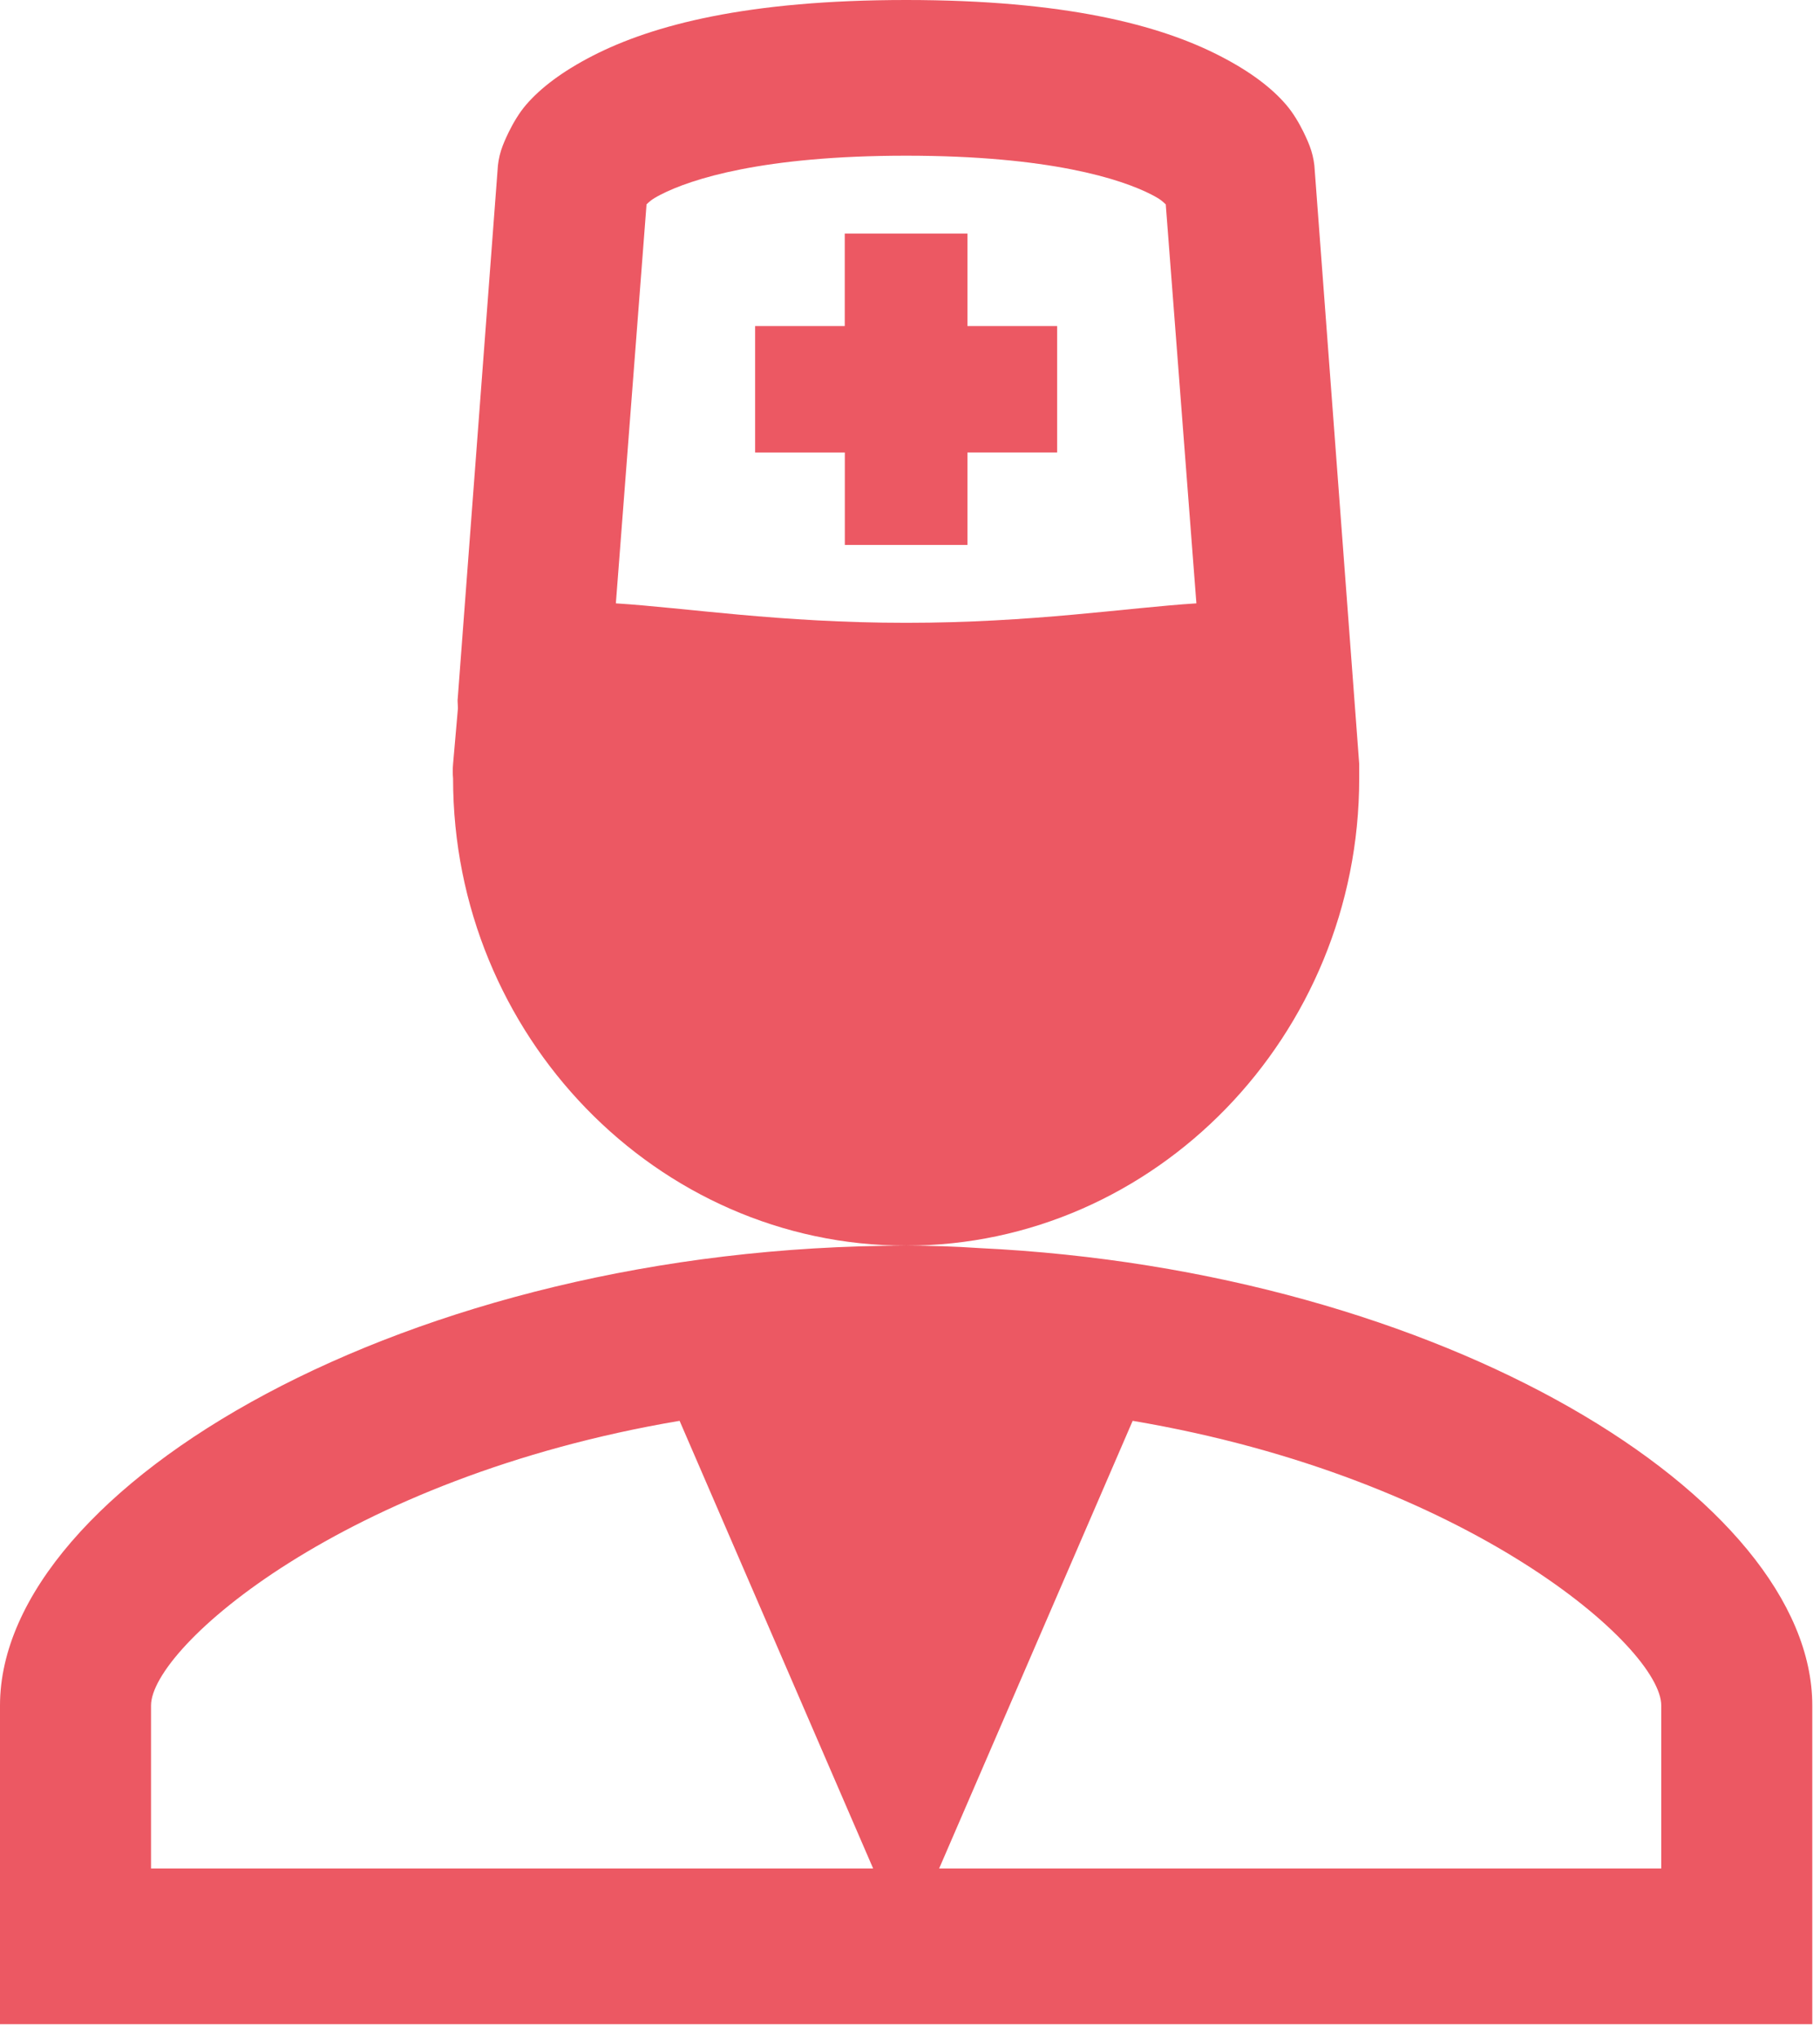 <svg width="67" height="75" viewBox="0 0 67 75" fill="none" xmlns="http://www.w3.org/2000/svg">
<path d="M33.358 0C27.52 0 24.026 0.917 21.805 2.059C20.693 2.632 19.904 3.234 19.372 3.849C18.839 4.465 18.503 5.37 18.503 5.37C18.415 5.6 18.357 5.841 18.33 6.086L16.851 25.689C16.832 25.809 16.871 26.004 16.851 26.136L16.679 28.106C16.663 28.284 16.663 28.464 16.679 28.642C16.679 38.093 24.184 45.827 33.358 45.827C42.531 45.827 50.037 38.093 50.037 28.642V28.195C50.037 28.165 50.037 28.136 50.037 28.106L48.386 6.086C48.358 5.841 48.3 5.6 48.213 5.37C48.213 5.37 47.877 4.465 47.343 3.849C46.812 3.231 46.023 2.629 44.911 2.059C42.69 0.914 39.195 0 33.358 0ZM33.358 45.827C15.011 45.827 0 54.723 0 62.743V74.469H66.716V62.743C66.716 55.124 53.145 46.732 36.051 45.916C35.155 45.855 34.256 45.825 33.358 45.827ZM33.358 5.728C38.639 5.728 41.278 6.588 42.392 7.16C42.765 7.352 42.809 7.427 42.915 7.518L44.043 22.197C41.486 22.358 38 22.913 33.358 22.913C28.715 22.913 25.232 22.358 22.672 22.197L23.801 7.518C23.904 7.427 23.951 7.352 24.323 7.16C25.438 6.588 28.076 5.728 33.358 5.728ZM31.098 8.593V11.995H27.798V16.649H31.101V20.049H35.615V16.647H38.917V11.995H35.615V8.593H31.101H31.098ZM25.018 52.271L32.143 68.74H5.56V62.743C5.56 60.609 12.648 54.359 25.018 52.271ZM41.697 52.271C54.067 54.362 61.156 60.609 61.156 62.743V68.74H34.573L41.697 52.271Z" fill="#EC5863"/>
</svg>
